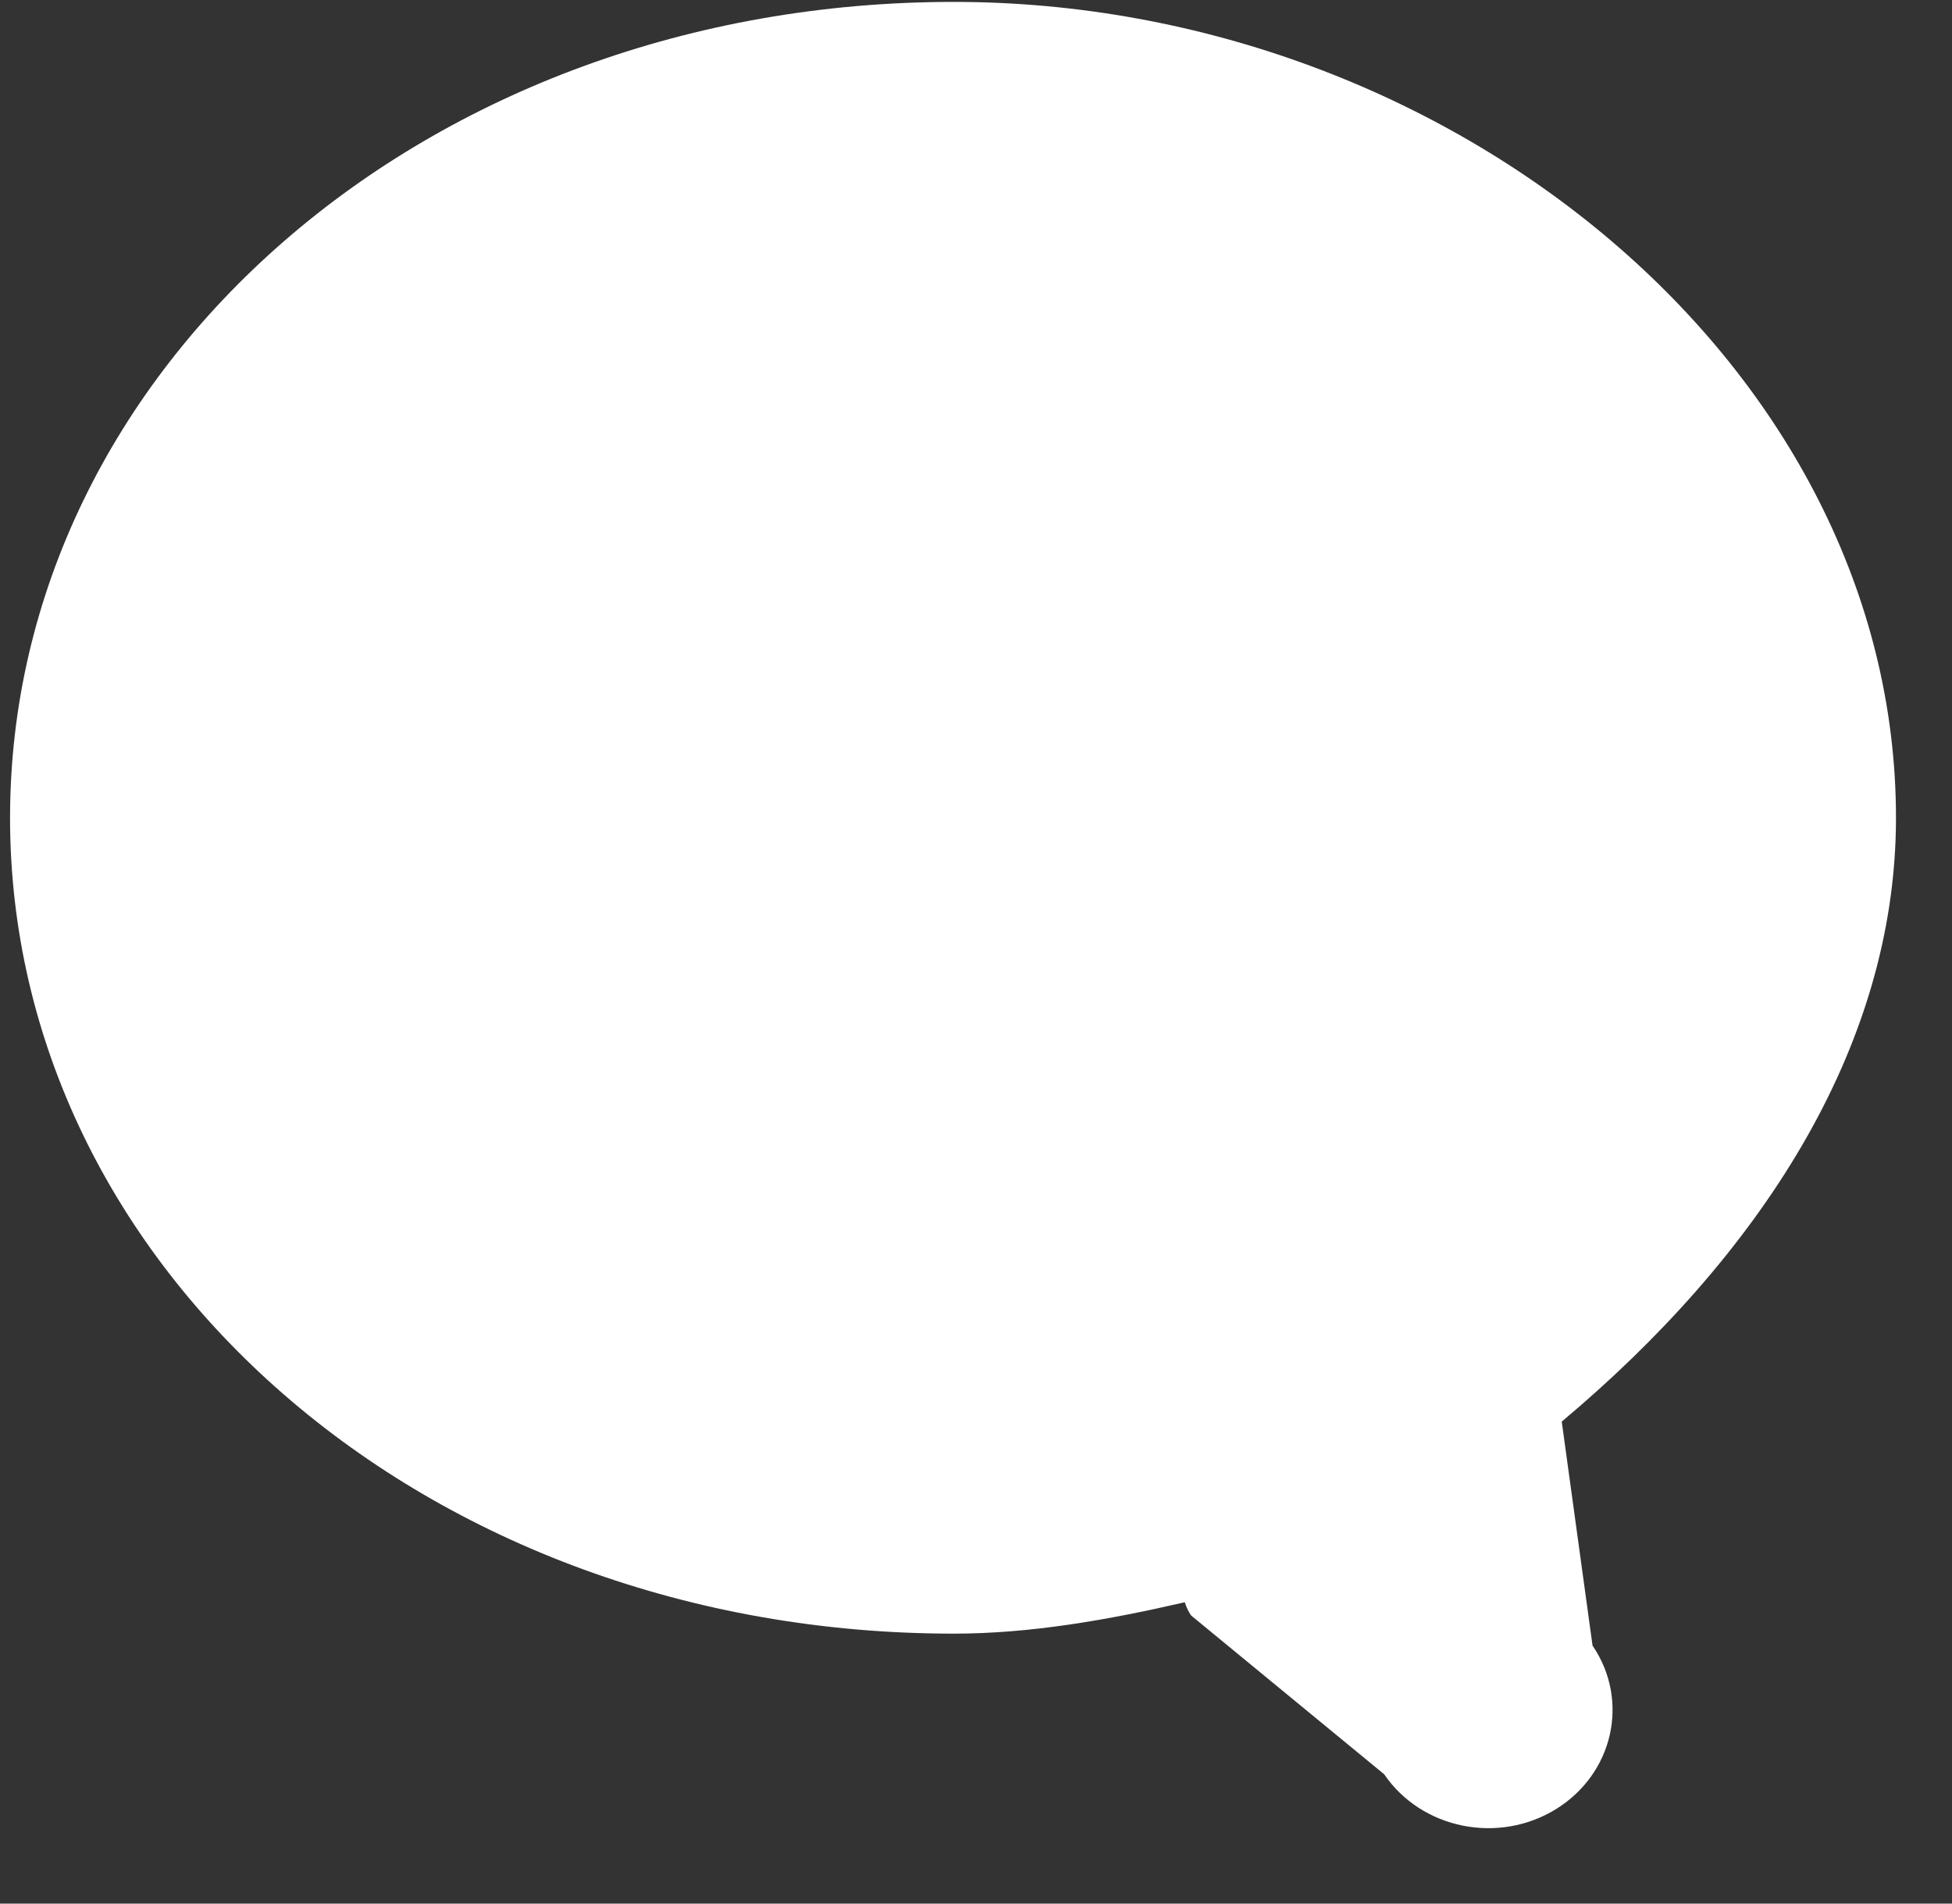 ﻿<?xml version="1.0" encoding="utf-8"?>
<svg version="1.1" xmlns:xlink="http://www.w3.org/1999/xlink" width="40px" height="39px" xmlns="http://www.w3.org/2000/svg">
  <rect width="100%" height="100%" fill="#333333" stroke="none"/>
  <g transform="matrix(1 0 0 1 -162 -50 )">
    <path d="M 32.634 33.714  L 32.003 29.125  C 35.995 25.777  38.852 21.516  38.852 16.756  C 38.852 7.545  29.757 0.039  19.542 0.039  C 8.725 0.039  0.206 7.545  0.206 16.756  C 0.206 25.978  8.725 33.469  19.542 33.469  C 21.114 33.469  22.697 33.19  24.279 32.826  C 24.308 32.923  24.351 33.014  24.408 33.097  L 28.365 36.351  C 29.13 37.473  30.706 37.792  31.885 37.064  C 33.063 36.336  33.399 34.836  32.634 33.714  Z " fill-rule="nonzero" fill="#ffffff" stroke="none" transform="matrix(1 0 0 1 162 50 )" />
  </g>
</svg>